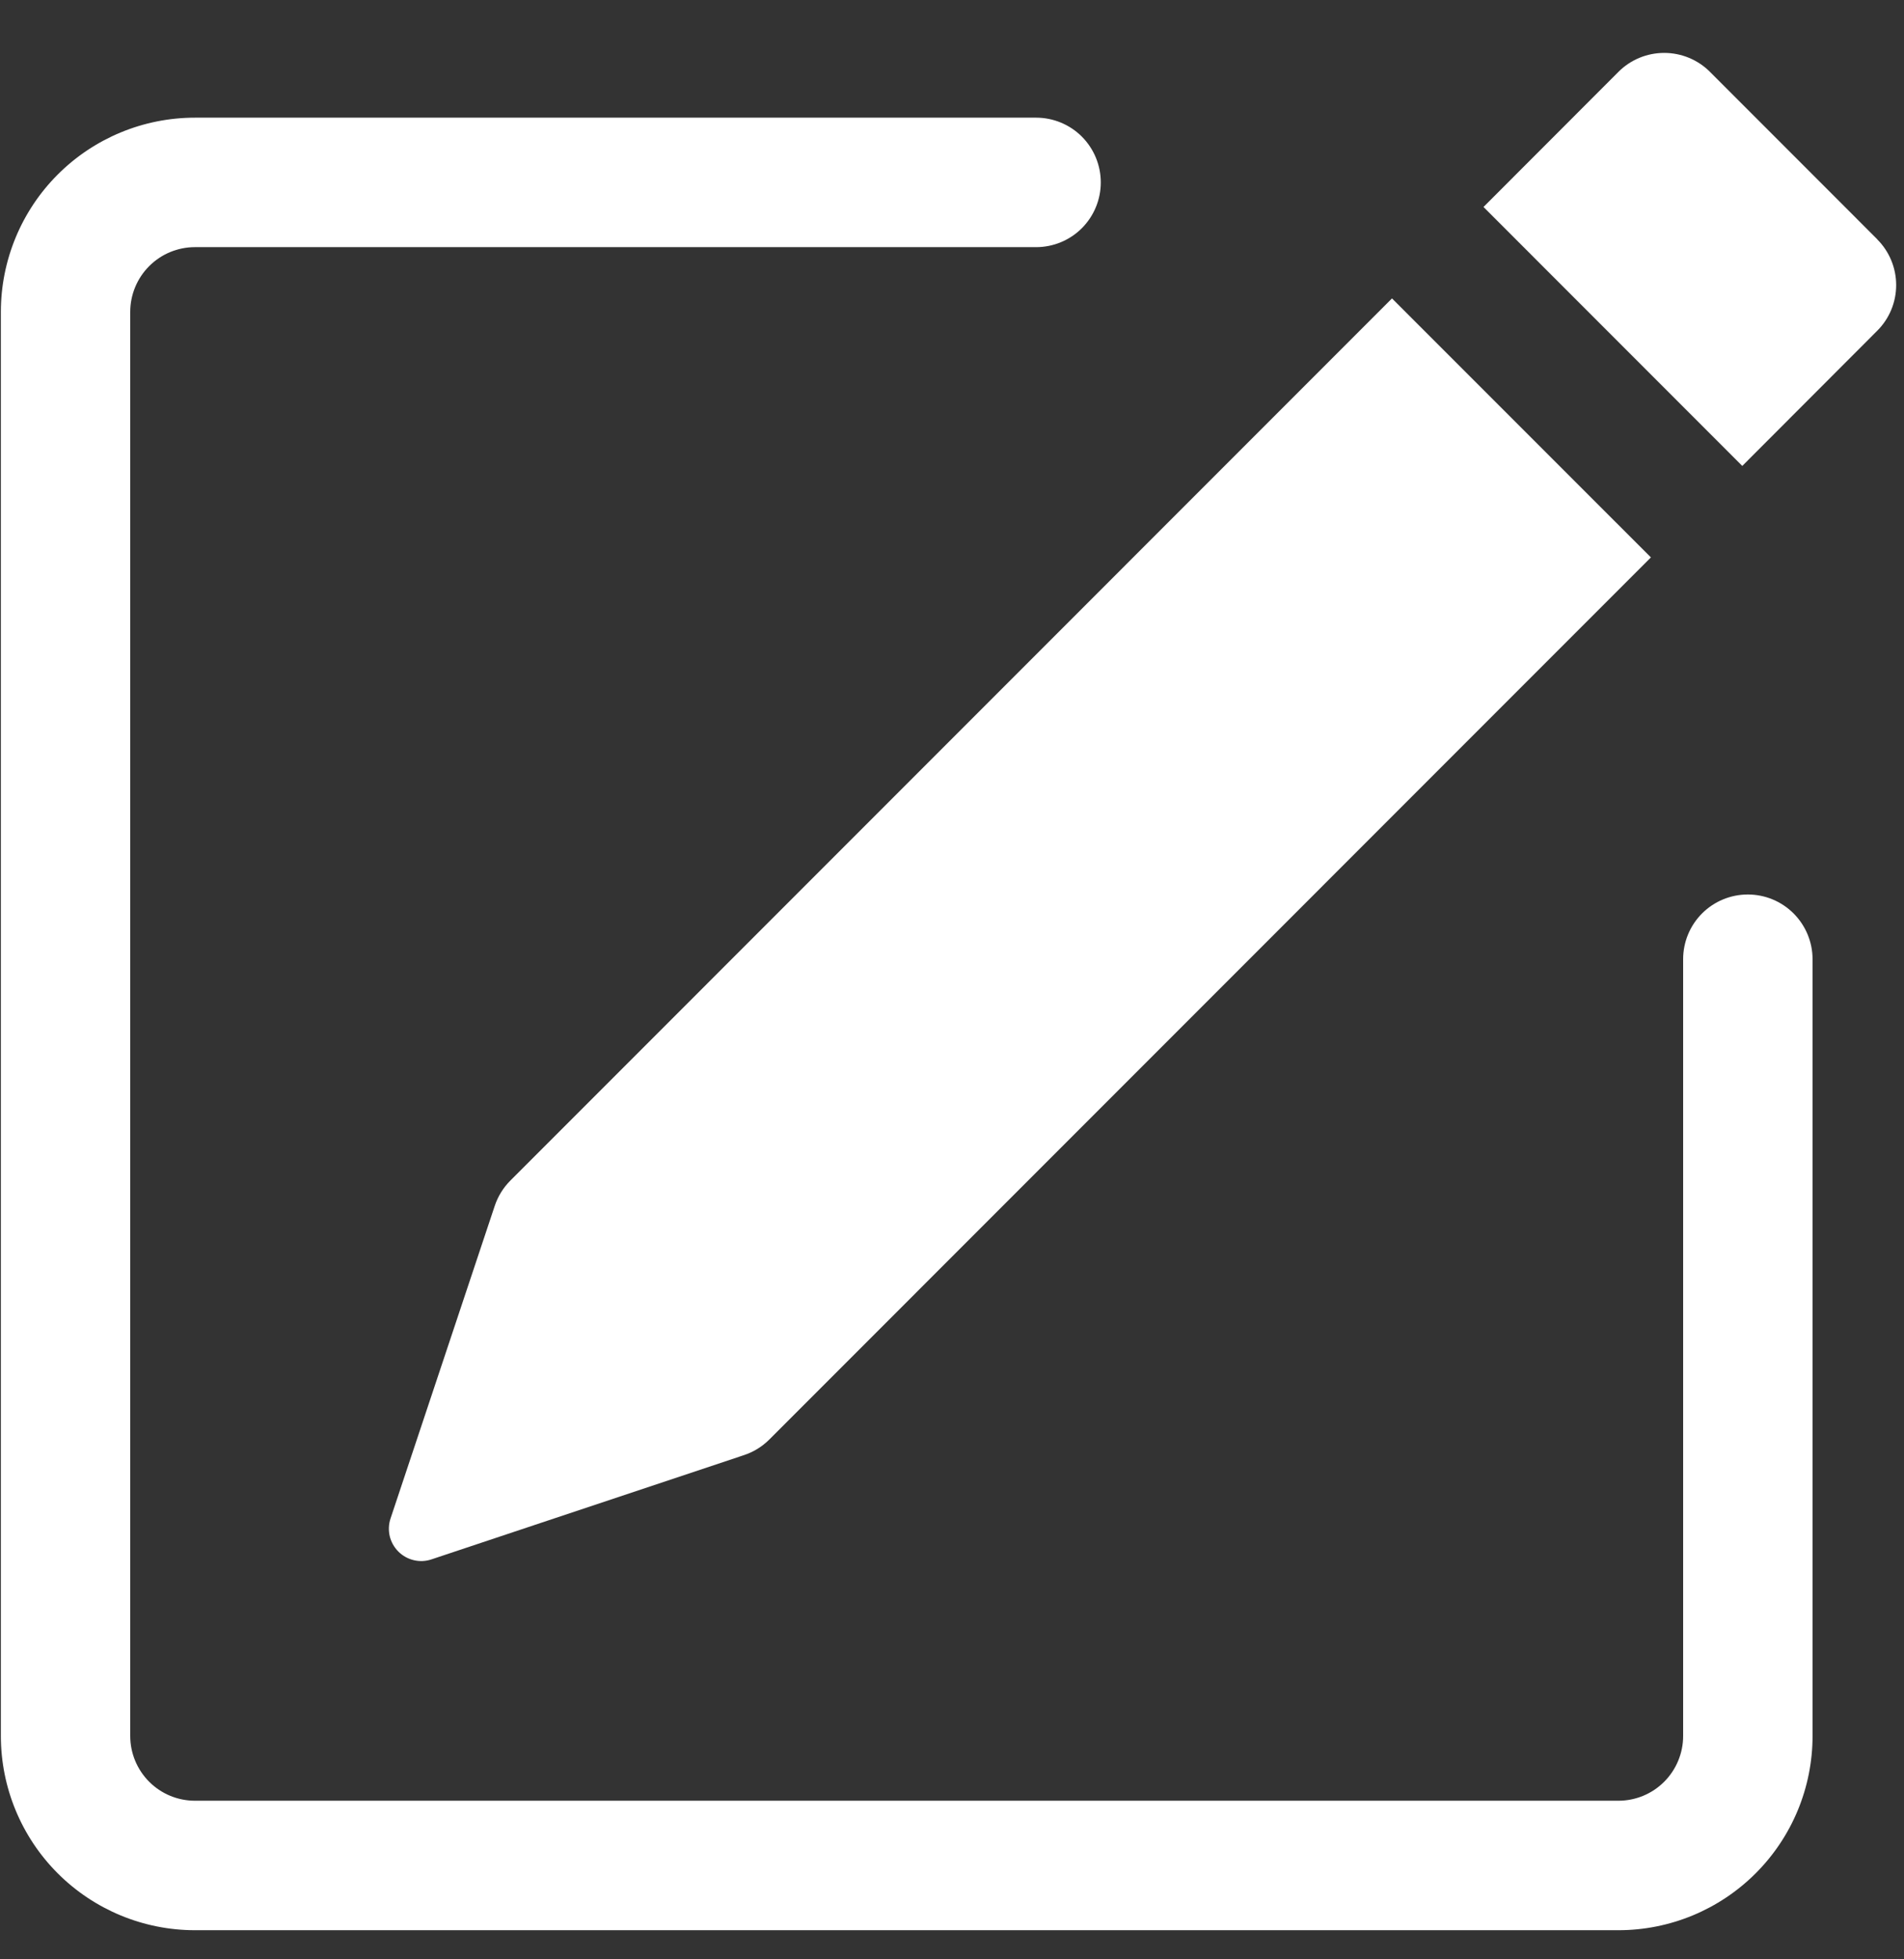 <svg width="35" height="36" viewBox="0 0 35 36" fill="none" xmlns="http://www.w3.org/2000/svg">
<rect x="0" y="0" width="35" height="36" fill="#333333" stroke="none"/>
<path d="M34.508 4.398C34.731 4.621 34.856 4.923 34.856 5.238C34.856 5.553 34.731 5.855 34.508 6.077L32.027 8.561L27.27 3.803L29.751 1.32C29.974 1.097 30.276 0.972 30.592 0.972C30.907 0.972 31.21 1.097 31.433 1.32L34.508 4.396V4.398ZM30.346 10.24L25.588 5.483L9.381 21.692C9.251 21.823 9.152 21.982 9.094 22.158L7.179 27.9C7.144 28.005 7.139 28.117 7.164 28.225C7.19 28.332 7.245 28.43 7.323 28.508C7.401 28.586 7.499 28.641 7.606 28.666C7.713 28.692 7.826 28.687 7.93 28.652L13.673 26.737C13.848 26.68 14.008 26.582 14.139 26.452L30.346 10.243V10.24Z" fill="white"/>
<path fill-rule="evenodd" clip-rule="evenodd" d="M0.016 31.897C0.016 32.843 0.392 33.751 1.061 34.42C1.73 35.089 2.637 35.465 3.584 35.465H29.75C30.697 35.465 31.604 35.089 32.273 34.42C32.943 33.751 33.319 32.843 33.319 31.897V17.624C33.319 17.309 33.193 17.006 32.97 16.783C32.747 16.56 32.445 16.435 32.129 16.435C31.814 16.435 31.511 16.56 31.288 16.783C31.065 17.006 30.94 17.309 30.94 17.624V31.897C30.94 32.212 30.814 32.515 30.591 32.738C30.368 32.961 30.066 33.086 29.75 33.086H3.584C3.268 33.086 2.966 32.961 2.743 32.738C2.52 32.515 2.394 32.212 2.394 31.897V5.73C2.394 5.415 2.52 5.112 2.743 4.889C2.966 4.666 3.268 4.541 3.584 4.541H19.046C19.361 4.541 19.664 4.416 19.887 4.193C20.11 3.969 20.235 3.667 20.235 3.352C20.235 3.036 20.11 2.734 19.887 2.51C19.664 2.287 19.361 2.162 19.046 2.162H3.584C2.637 2.162 1.73 2.538 1.061 3.207C0.392 3.876 0.016 4.784 0.016 5.73V31.897Z" fill="white"/>
</svg>
